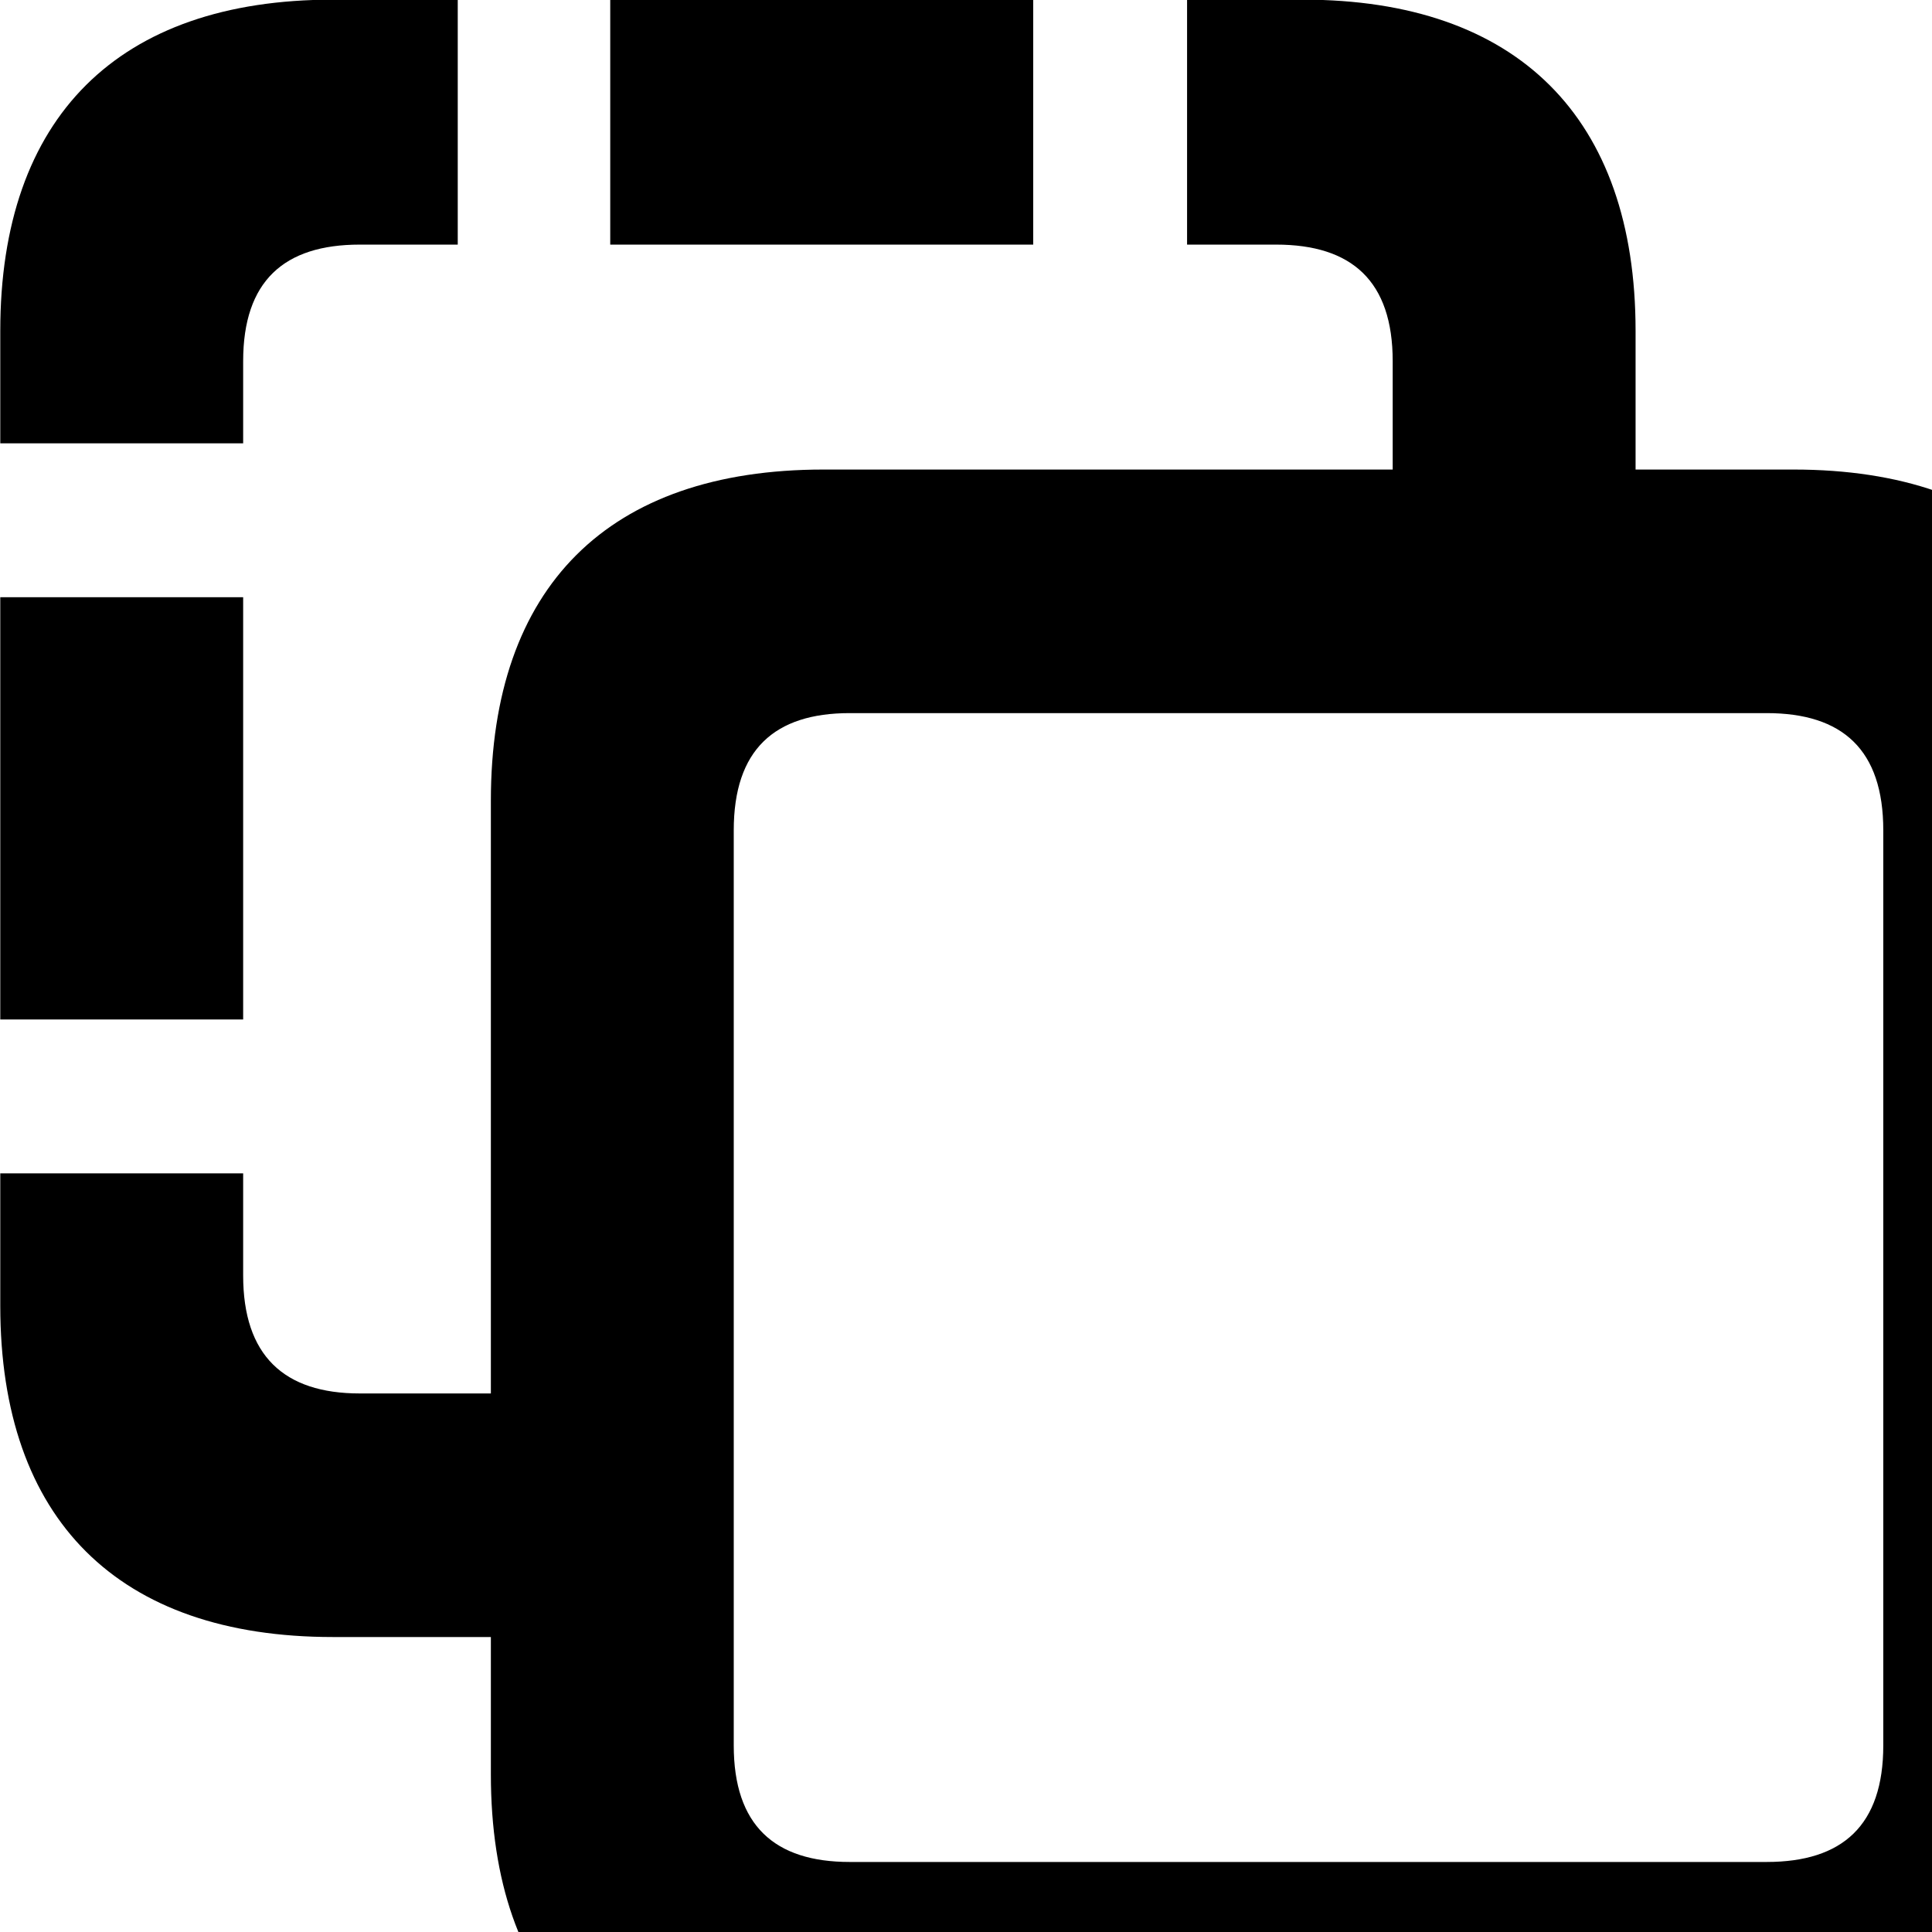 <svg xmlns="http://www.w3.org/2000/svg" viewBox="0 0 28 28" width="28" height="28">
  <path d="M3.524 6.425V5.235C3.524 4.075 4.114 3.545 5.214 3.545H6.634V-0.005H4.824C1.714 -0.005 0.004 1.695 0.004 4.795V6.425ZM14.974 -0.005H8.844V3.545H14.974ZM0.004 17.005V18.925C0.004 22.025 1.714 23.725 4.824 23.725H7.114V25.715C7.114 28.825 8.814 30.515 11.934 30.515H25.994C29.104 30.515 30.814 28.825 30.814 25.715V11.605C30.814 8.505 29.104 6.805 25.994 6.805H23.704V4.795C23.704 1.705 21.994 -0.005 18.884 -0.005H17.204V3.545H18.494C19.594 3.545 20.184 4.075 20.184 5.235V6.805H11.934C8.814 6.805 7.114 8.505 7.114 11.605V20.195H5.214C4.114 20.195 3.524 19.645 3.524 18.485V17.005ZM3.524 14.775V8.655H0.004V14.775ZM12.314 26.985C11.224 26.985 10.634 26.455 10.634 25.295V12.035C10.634 10.865 11.224 10.335 12.314 10.335H25.604C26.704 10.335 27.294 10.865 27.294 12.035V25.295C27.294 26.455 26.704 26.985 25.604 26.985Z" />
</svg>